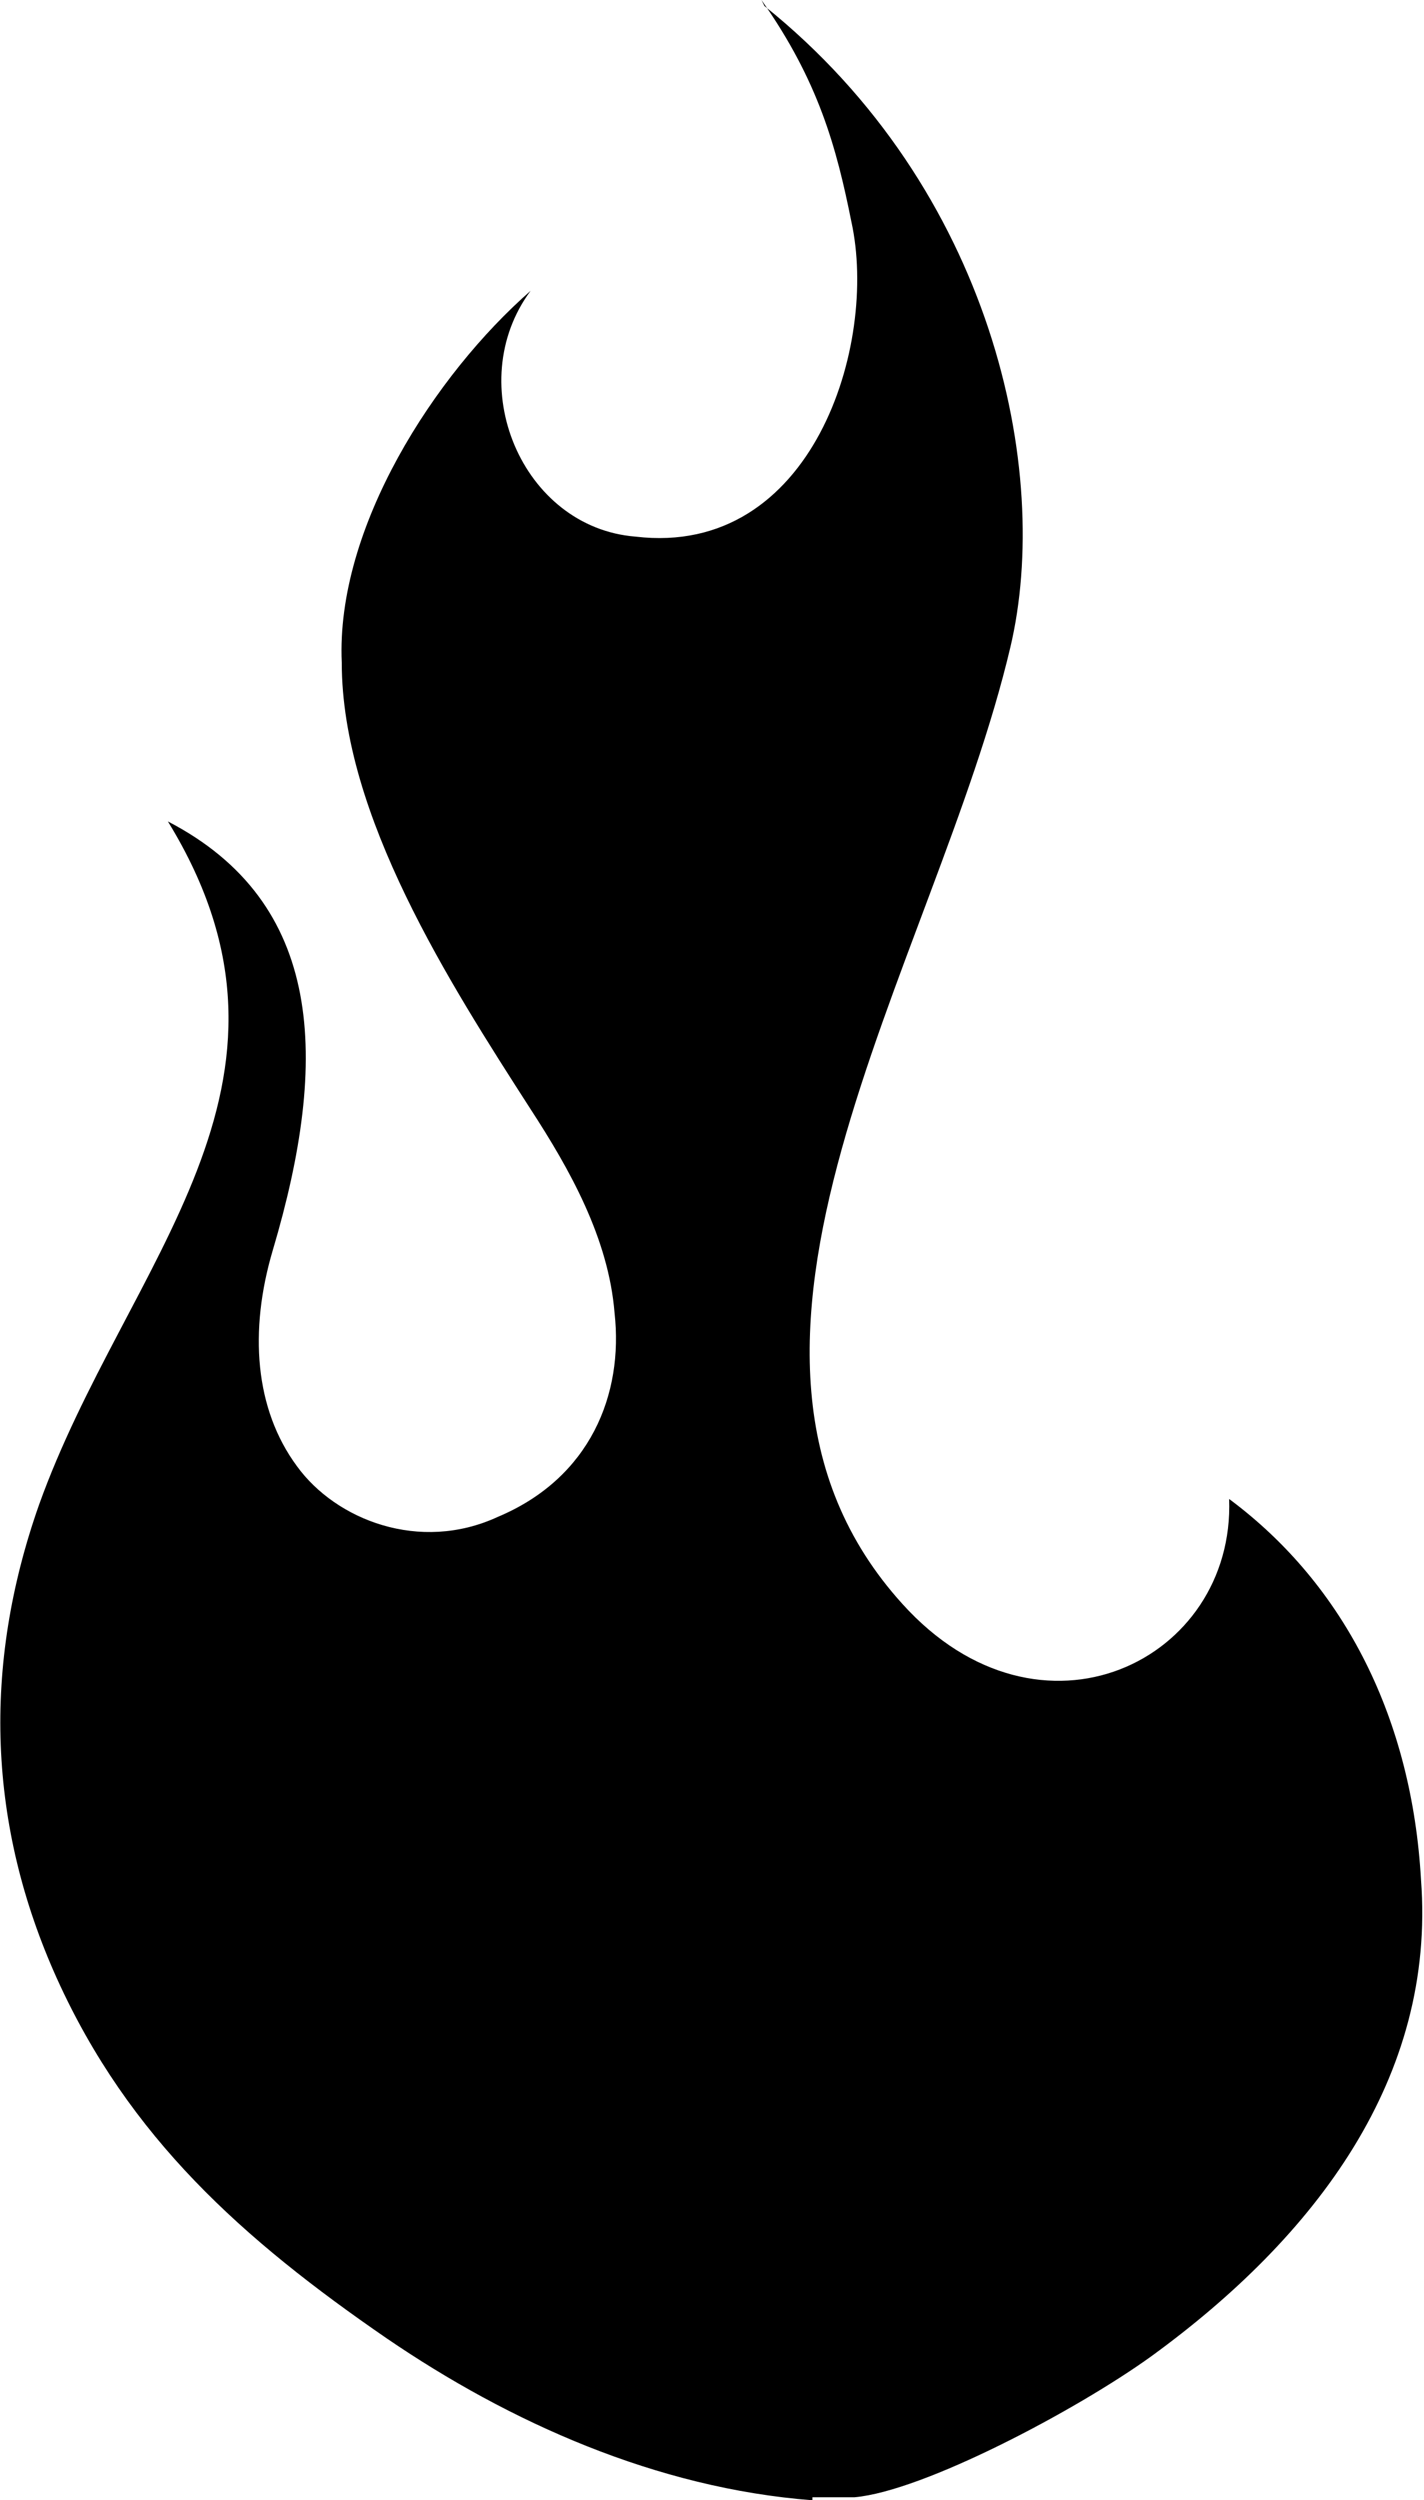 <?xml version="1.0" encoding="utf-8"?>
<!-- Generator: Adobe Illustrator 23.0.3, SVG Export Plug-In . SVG Version: 6.00 Build 0)  -->
<svg version="1.1" id="Layer_1" xmlns="http://www.w3.org/2000/svg" xmlns:xlink="http://www.w3.org/1999/xlink" x="0px" y="0px"
	 viewBox="0 0 47.5 83.4" style="enable-background:new 0 0 47.5 83.4;" xml:space="preserve">
<g>
	<path d="M27.1,83.4c-5.2-0.4-10.1-2.6-14.2-5.4c-4.8-3.3-8.6-6.7-11-12c-2.3-5.1-2.5-10.4-0.6-15.8c2.9-8.1,9.7-14,4.3-22.8
		c5.2,2.7,5.4,7.9,3.5,14.3c-0.8,2.7-0.6,5.3,0.8,7.2c1.3,1.8,4.1,2.9,6.7,1.7c3.1-1.3,4.2-4.1,3.9-6.8C20.3,41.3,19,39,17.7,37
		c-2.7-4.2-6.3-9.8-6.3-14.9c-0.2-4.5,3.1-9.6,6.3-12.4c-2.3,3.1-0.3,7.9,3.5,8.2c5.9,0.7,8.1-6.4,7.2-10.5c-0.5-2.5-1.1-4.7-3-7.4
		l0.1,0.2c7.6,6.1,9.6,15.5,8.2,21.4c-2.5,10.6-11.3,23.4-3.6,31.9c4.6,5.1,11.1,1.9,10.9-3.5c3.9,2.9,6.1,7.4,6.4,12.7
		c0.5,6.6-3.5,11.9-9,15.9c-2.5,1.8-7.6,4.5-9.9,4.7H27.1z"/>
</g>
</svg>
